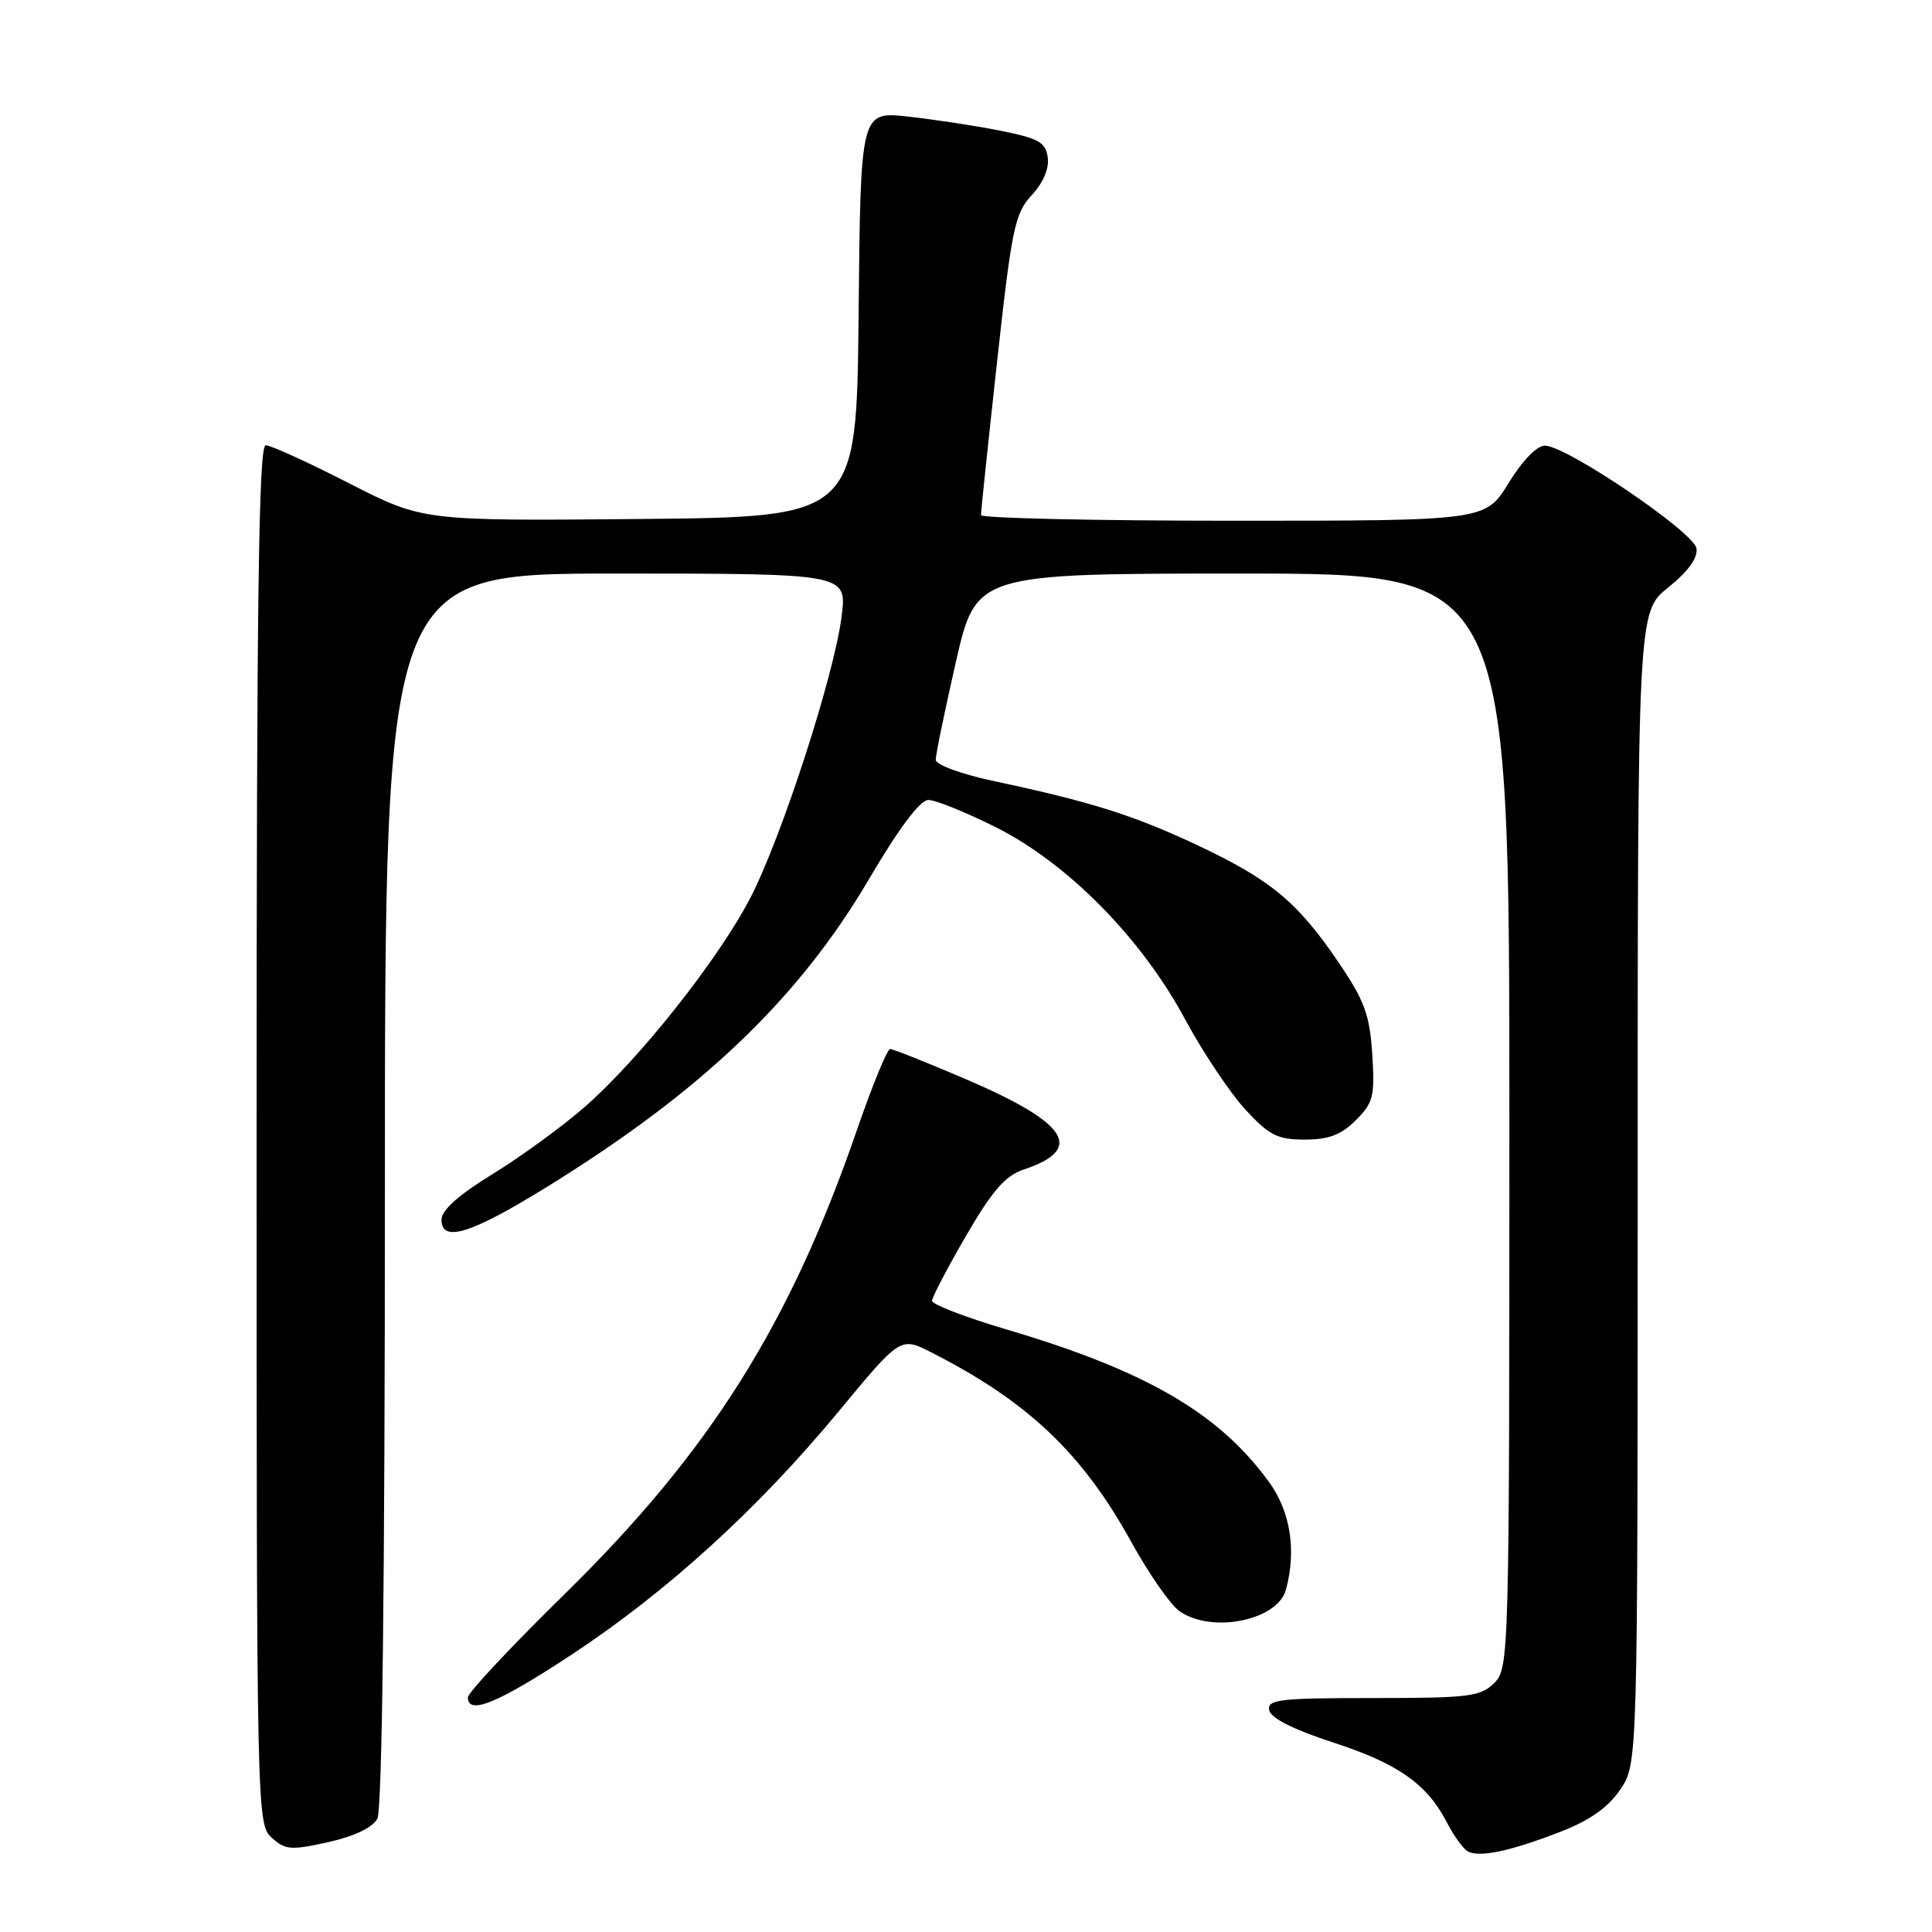 <?xml version="1.0" encoding="UTF-8" standalone="no"?>
<!DOCTYPE svg PUBLIC "-//W3C//DTD SVG 1.1//EN" "http://www.w3.org/Graphics/SVG/1.1/DTD/svg11.dtd" >
<svg xmlns="http://www.w3.org/2000/svg" xmlns:xlink="http://www.w3.org/1999/xlink" version="1.1" viewBox="0 0 256 256">
 <g >
 <path fill="currentColor"
d=" M 206.96 242.64 C 210.71 241.18 213.15 239.43 214.71 237.10 C 217.00 233.70 217.00 233.70 217.00 157.40 C 217.00 81.09 217.00 81.09 221.04 77.85 C 223.69 75.72 224.99 73.93 224.79 72.66 C 224.47 70.53 207.70 59.15 204.74 59.05 C 203.67 59.02 201.77 60.97 199.90 64.00 C 196.83 69.00 196.83 69.00 163.41 69.00 C 145.04 69.00 129.99 68.66 129.98 68.25 C 129.98 67.84 130.93 58.73 132.11 48.00 C 134.06 30.22 134.47 28.27 136.71 25.86 C 138.24 24.21 139.04 22.32 138.83 20.86 C 138.55 18.84 137.63 18.33 132.50 17.31 C 129.20 16.65 123.69 15.82 120.27 15.44 C 114.03 14.77 114.03 14.77 113.77 41.64 C 113.50 68.50 113.50 68.50 84.76 68.77 C 56.02 69.03 56.02 69.03 46.22 64.02 C 40.83 61.26 35.87 59.00 35.21 59.00 C 34.27 59.00 34.00 79.57 34.00 150.35 C 34.00 240.48 34.03 241.71 36.00 243.50 C 37.81 245.14 38.56 245.19 43.51 244.09 C 46.94 243.32 49.38 242.16 50.00 240.99 C 50.64 239.80 51.00 209.83 51.00 157.57 C 51.00 76.00 51.00 76.00 81.62 76.00 C 112.23 76.00 112.23 76.00 111.52 81.66 C 110.54 89.50 103.51 111.14 99.37 119.08 C 95.07 127.30 84.58 140.51 77.38 146.76 C 74.38 149.37 68.90 153.35 65.21 155.61 C 60.76 158.34 58.50 160.36 58.50 161.61 C 58.50 164.70 62.37 163.51 72.36 157.34 C 92.95 144.64 105.81 132.36 115.14 116.50 C 119.15 109.68 121.92 106.00 123.02 106.00 C 123.96 106.00 127.96 107.62 131.91 109.59 C 141.43 114.35 151.23 124.28 157.00 135.01 C 159.37 139.40 162.97 144.80 165.00 147.00 C 168.18 150.45 169.27 151.00 172.89 151.00 C 176.07 151.00 177.72 150.37 179.66 148.43 C 181.97 146.12 182.19 145.26 181.83 139.68 C 181.49 134.42 180.81 132.59 177.27 127.38 C 171.89 119.47 168.28 116.50 158.50 111.92 C 150.09 107.98 144.51 106.23 131.75 103.51 C 127.41 102.59 123.99 101.34 123.99 100.68 C 123.98 100.03 125.18 94.21 126.65 87.75 C 129.34 76.00 129.34 76.00 164.67 76.00 C 200.00 76.00 200.00 76.00 200.00 148.50 C 200.00 219.67 199.96 221.04 198.00 223.00 C 196.19 224.81 194.67 225.00 181.93 225.00 C 169.48 225.00 167.89 225.19 168.18 226.62 C 168.39 227.67 171.40 229.18 176.71 230.91 C 185.24 233.68 189.11 236.41 191.73 241.50 C 192.58 243.15 193.78 244.84 194.39 245.25 C 195.83 246.22 200.14 245.32 206.96 242.64 Z  M 75.74 219.25 C 88.41 210.89 100.41 199.97 111.12 187.03 C 119.32 177.12 119.32 177.12 123.41 179.20 C 136.17 185.69 143.40 192.54 149.89 204.30 C 152.22 208.52 155.10 212.66 156.29 213.49 C 160.57 216.49 169.30 214.72 170.40 210.63 C 171.80 205.43 170.99 200.29 168.17 196.40 C 161.55 187.27 151.90 181.65 133.47 176.19 C 127.99 174.57 123.50 172.85 123.50 172.37 C 123.50 171.89 125.53 168.02 128.00 163.76 C 131.50 157.74 133.20 155.78 135.67 154.96 C 143.74 152.26 141.55 148.83 128.08 143.04 C 122.90 140.82 118.34 139.00 117.95 139.00 C 117.56 139.00 115.58 143.84 113.54 149.75 C 104.67 175.49 94.09 192.30 74.89 211.15 C 67.80 218.10 62.00 224.29 62.00 224.90 C 62.00 227.32 65.97 225.68 75.74 219.25 Z "/>
</g>
</svg>
